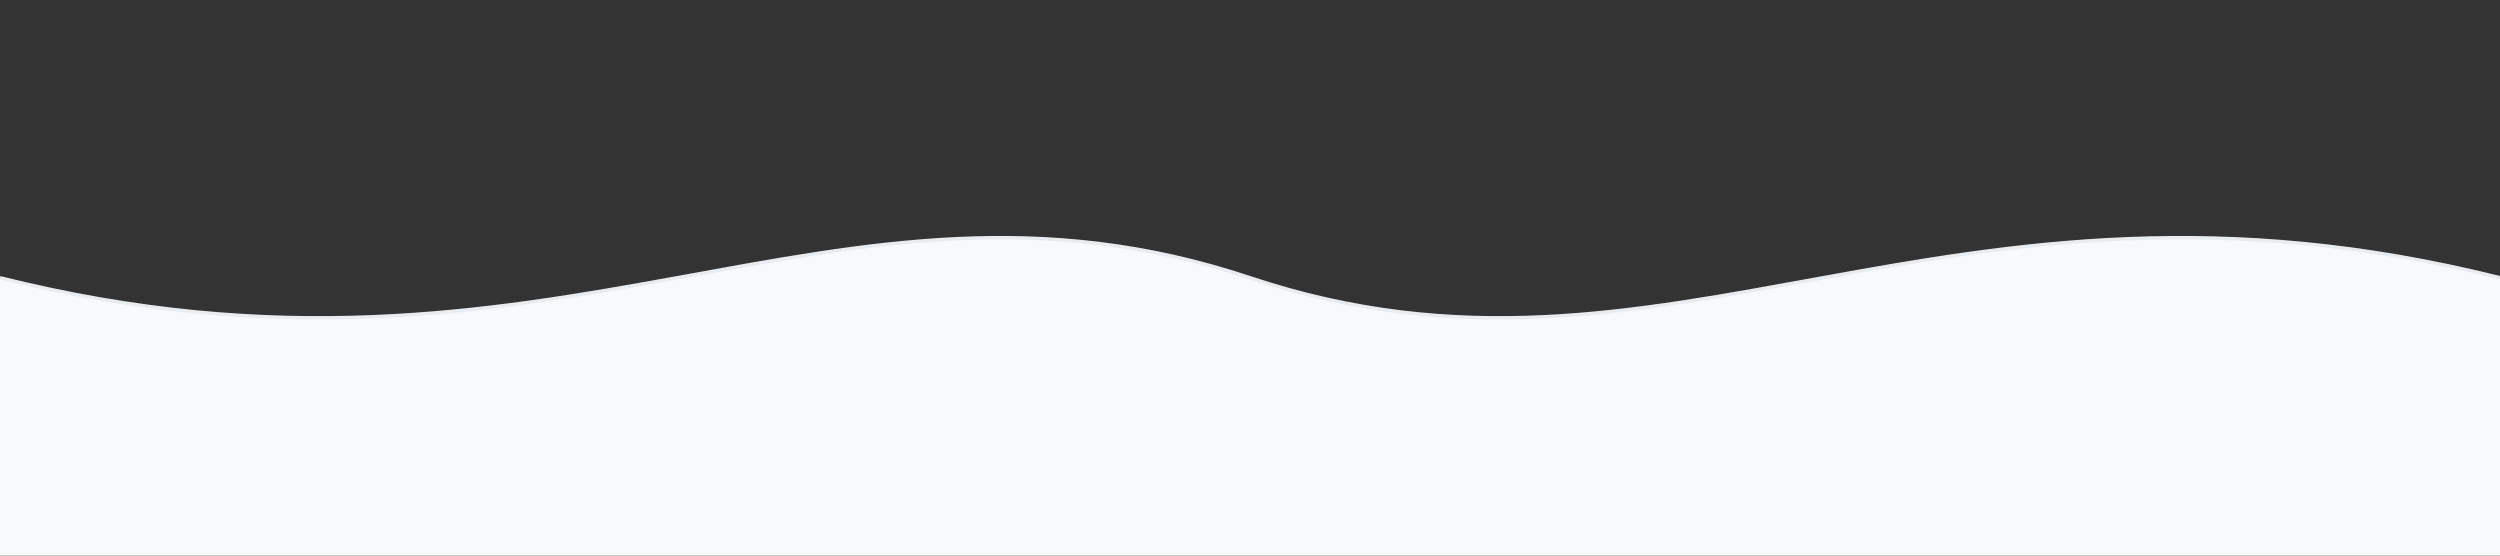 <?xml version="1.0" encoding="UTF-8"?>
<svg width="1440px" height="320px" viewBox="0 0 1440 320" version="1.1" xmlns="http://www.w3.org/2000/svg">
    <rect x="0" y="0" width="1440" height="320" fill="#333333" stroke="none"/>
    <g stroke="none" stroke-width="1" fill="none" fill-rule="evenodd">
        <path d="M0,160 C320,240 480,80 720,160 C960,240 1120,80 1440,160 L1440,320 L0,320 Z" fill="#F8F9FA"/>
        <path d="M0,160 C320,240 480,80 720,160 C960,240 1120,80 1440,160" stroke="#E9ECEF" stroke-width="2"/>
    </g>
</svg>
